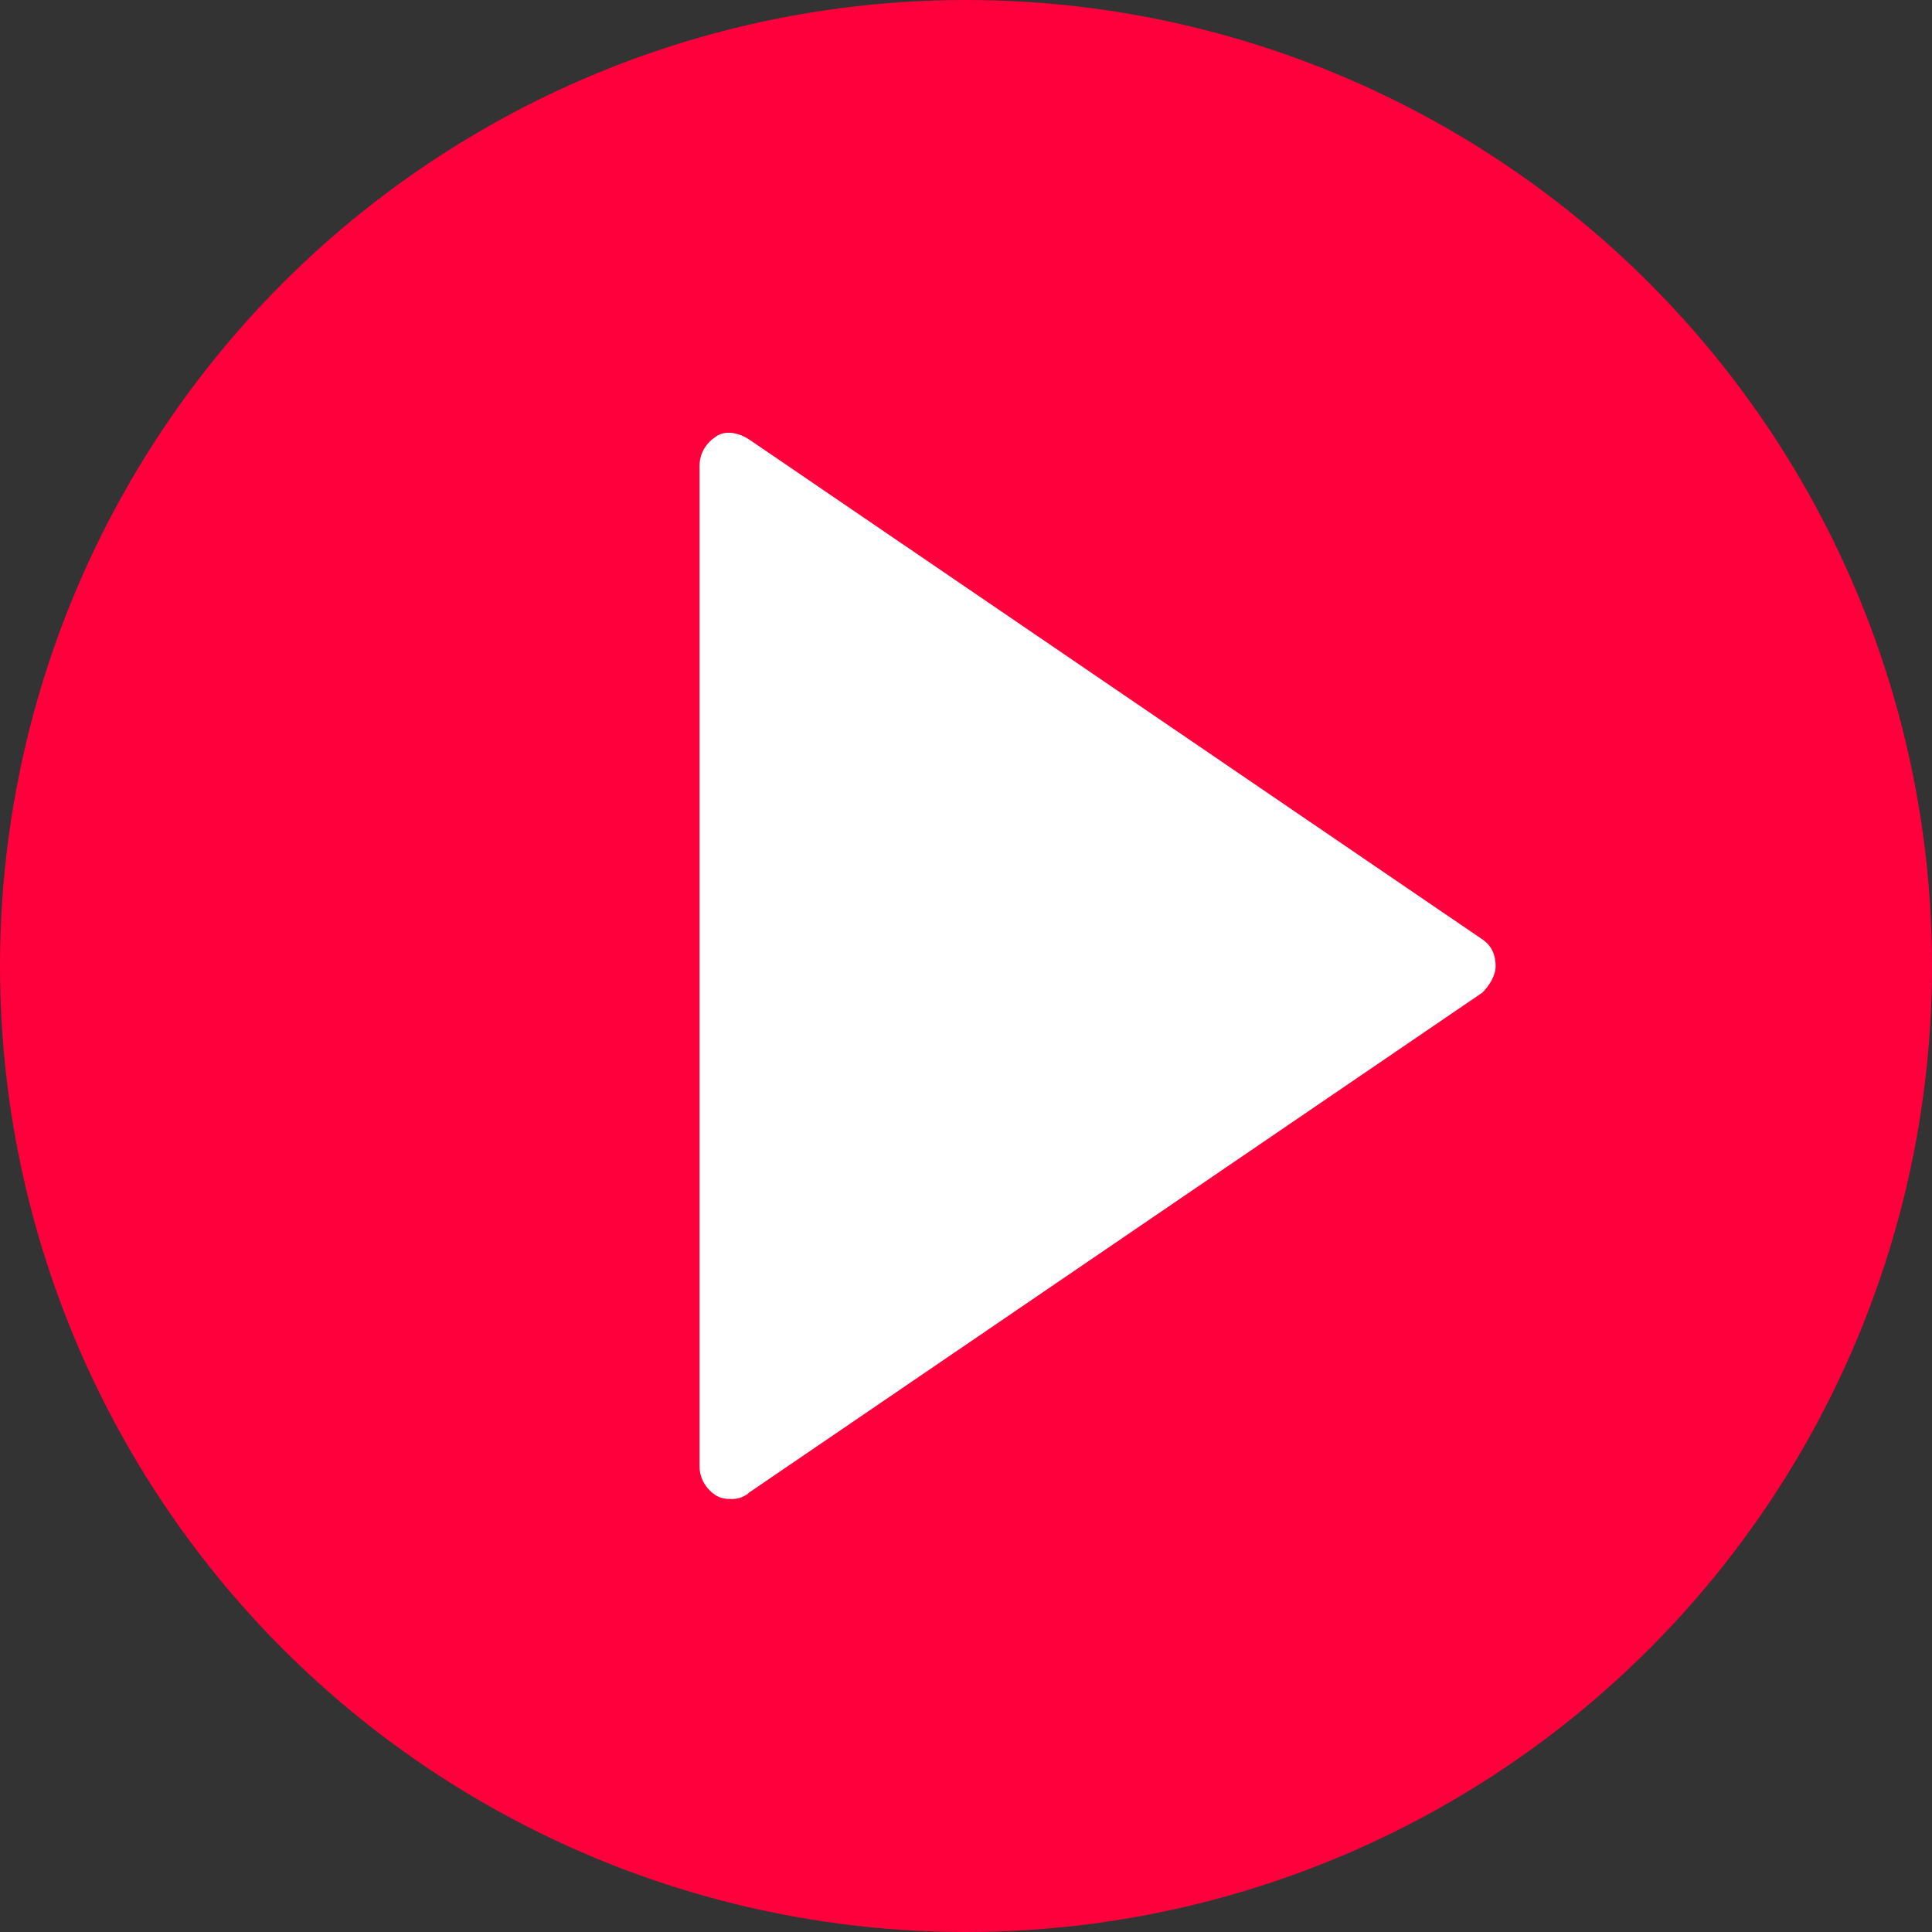 <svg xmlns="http://www.w3.org/2000/svg" xmlns:xlink="http://www.w3.org/1999/xlink" id="Capa_1" x="0" y="0" enable-background="new 0 0 58 58" version="1.1" viewBox="0 0 58 58" xml:space="preserve"><rect x="0" y="0" width="58" height="58" fill="#333333" stroke="none"/><style type="text/css">.st0{fill:#ff003d}.st1{fill:#fff}</style><circle cx="29" cy="29" r="29" class="st0"/><g><polygon points="44 29 22 44 22 29.3 22 14" class="st1"/><path d="M22,45c-0.2,0-0.3,0-0.5-0.1C21.2,44.7,21,44.4,21,44V14c0-0.4,0.2-0.7,0.5-0.9s0.7-0.1,1,0.1l22,15 c0.3,0.2,0.4,0.5,0.4,0.8s-0.2,0.6-0.4,0.8l-22,15C22.4,44.9,22.2,45,22,45z M23,15.9v26.2L42.2,29L23,15.9z" class="st1"/></g></svg>